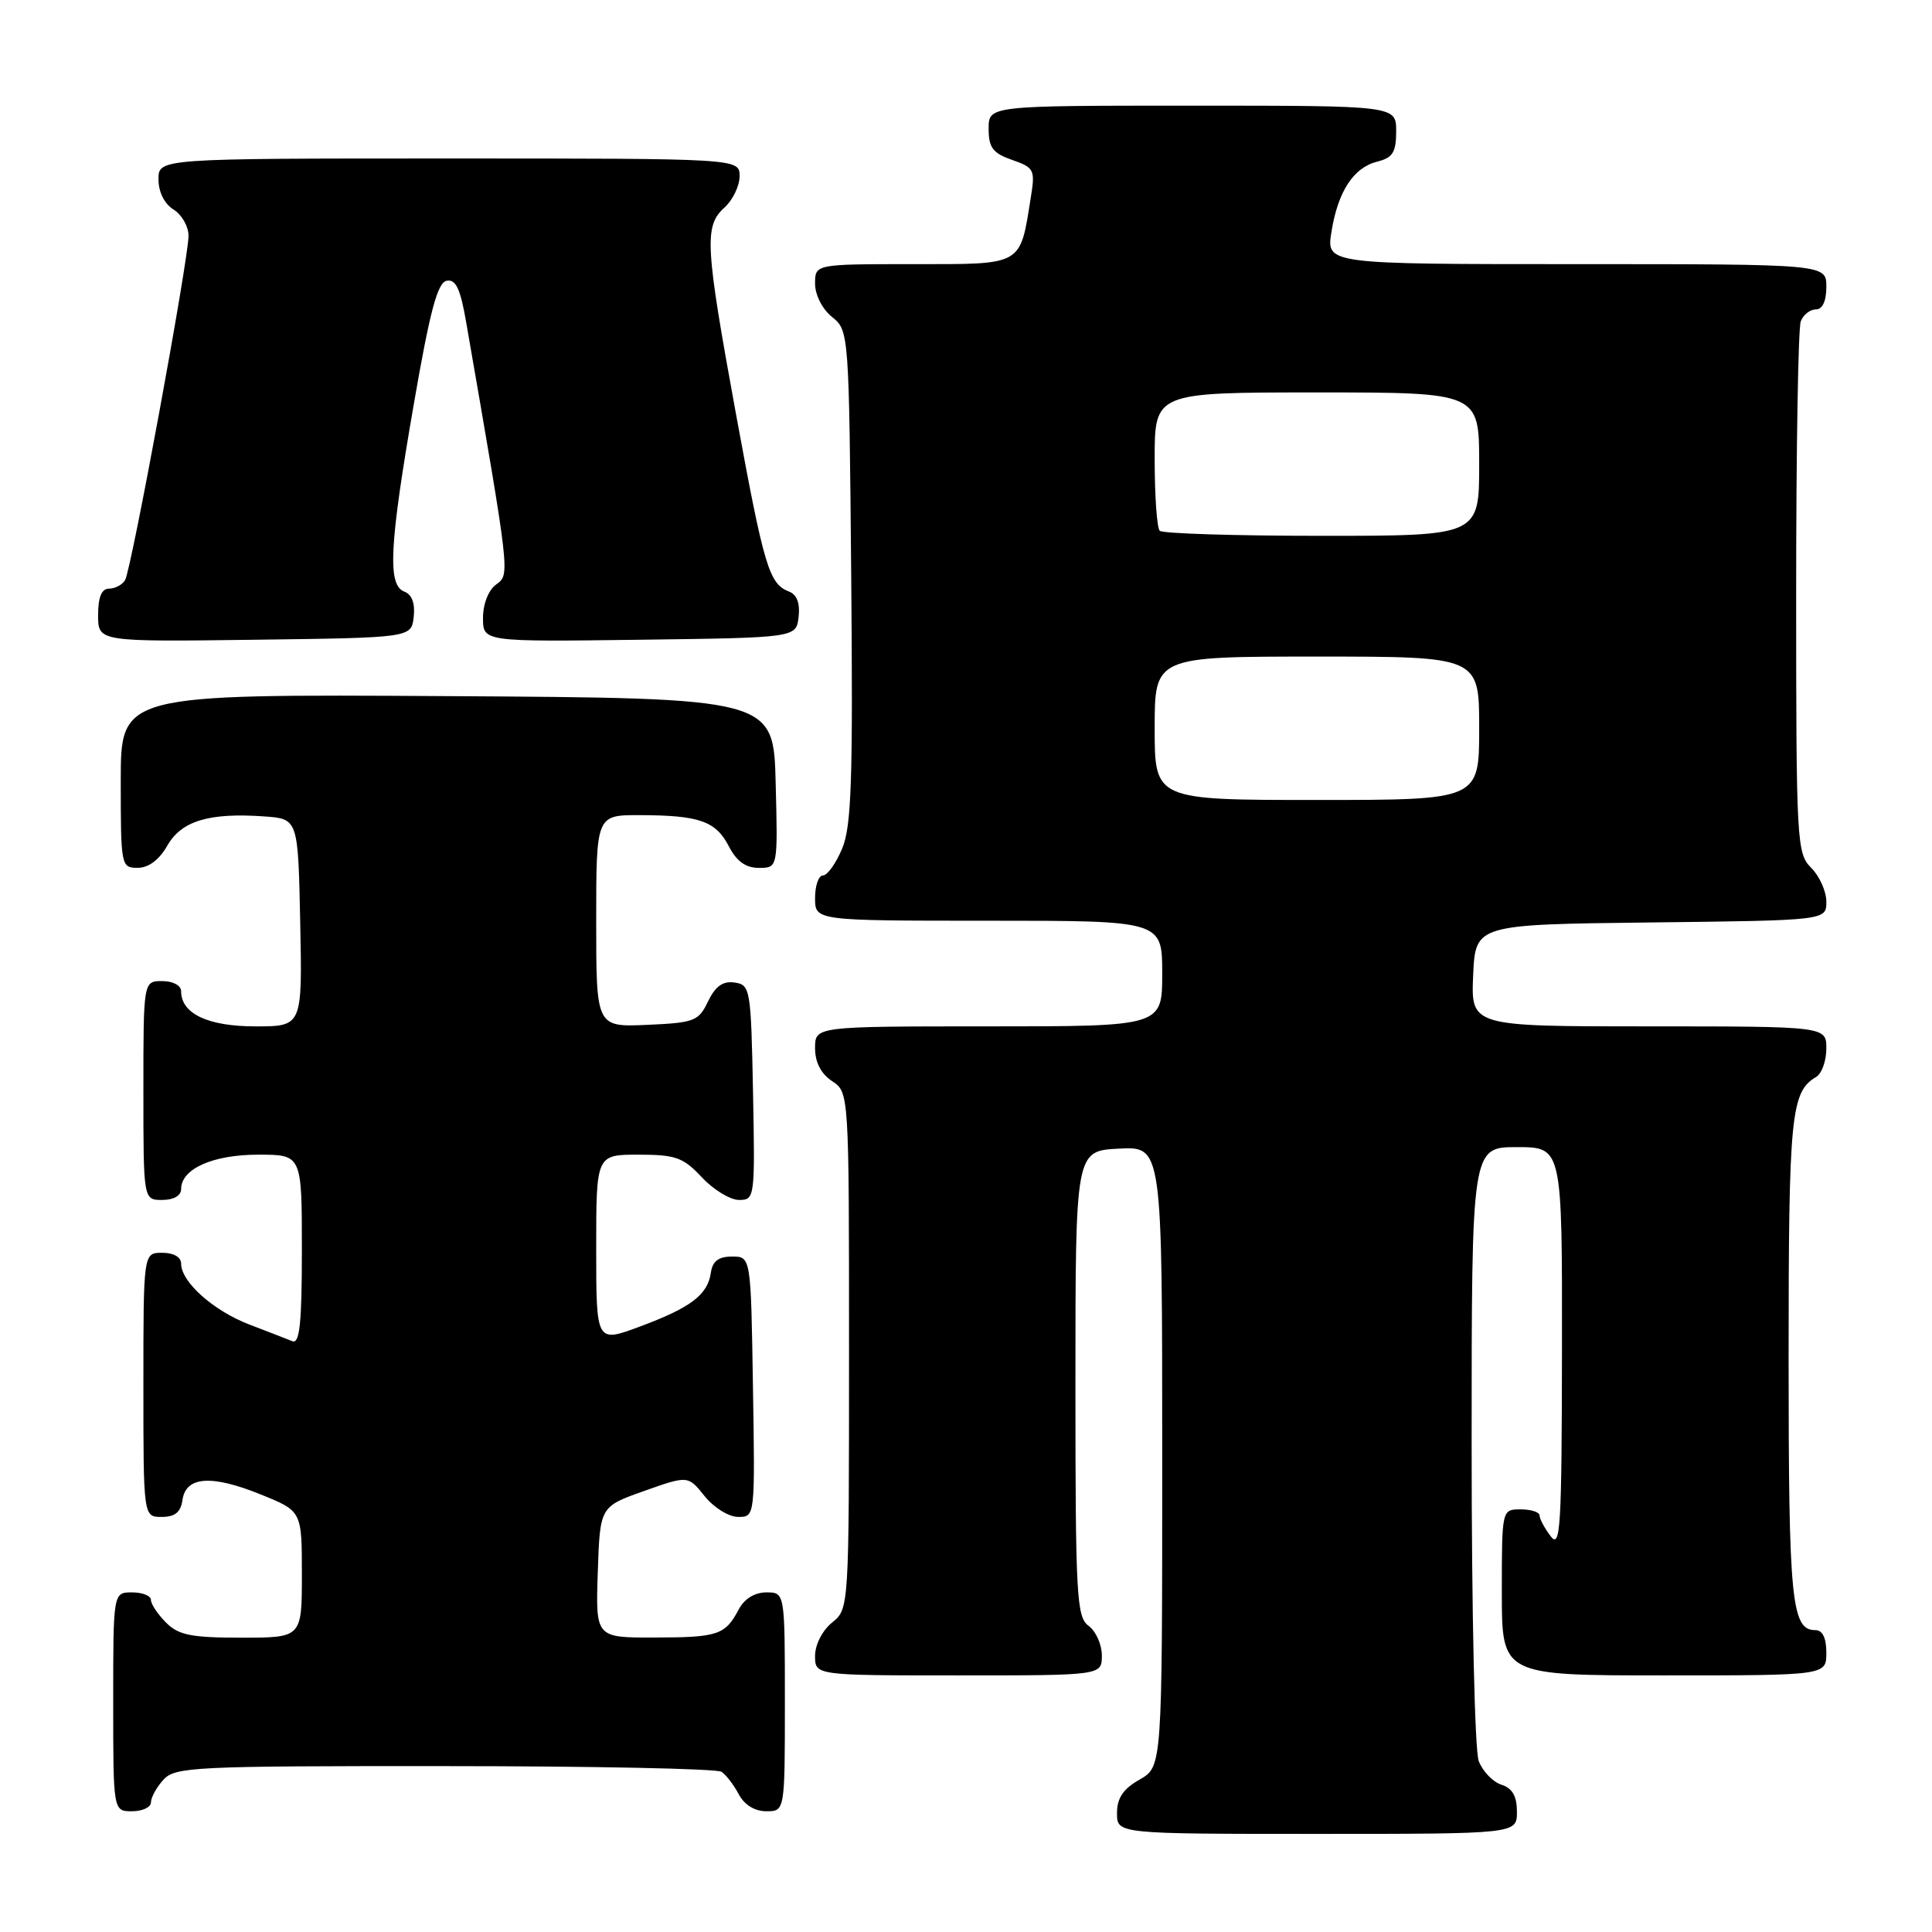 <?xml version="1.0" encoding="UTF-8" standalone="no"?>
<!DOCTYPE svg PUBLIC "-//W3C//DTD SVG 1.1//EN" "http://www.w3.org/Graphics/SVG/1.1/DTD/svg11.dtd" >
<svg xmlns="http://www.w3.org/2000/svg" xmlns:xlink="http://www.w3.org/1999/xlink" version="1.1" viewBox="0 0 256 256">
 <g >
 <path fill="currentColor"
d=" M 201.00 240.07 C 201.00 237.99 200.40 236.95 198.94 236.48 C 197.81 236.12 196.46 234.71 195.94 233.35 C 195.41 231.95 195.00 213.71 195.00 191.43 C 195.00 152.00 195.00 152.00 201.00 152.00 C 207.00 152.00 207.00 152.00 206.97 178.75 C 206.94 202.49 206.77 205.28 205.47 203.56 C 204.66 202.49 204.00 201.25 204.00 200.81 C 204.00 200.36 202.88 200.00 201.50 200.00 C 199.00 200.00 199.00 200.00 199.00 211.00 C 199.00 222.00 199.00 222.00 220.50 222.00 C 242.00 222.00 242.00 222.00 242.00 219.00 C 242.00 217.03 241.50 216.00 240.54 216.00 C 237.38 216.00 237.00 212.16 237.00 180.00 C 237.00 147.72 237.30 144.68 240.65 142.70 C 241.39 142.26 242.00 140.57 242.00 138.95 C 242.00 136.00 242.00 136.00 218.45 136.00 C 194.91 136.00 194.91 136.00 195.20 129.25 C 195.50 122.50 195.50 122.50 218.75 122.23 C 242.00 121.96 242.00 121.96 242.00 119.48 C 242.00 118.12 241.10 116.10 240.00 115.00 C 238.08 113.08 238.00 111.67 238.00 78.58 C 238.00 59.65 238.27 43.45 238.61 42.58 C 238.94 41.71 239.84 41.00 240.61 41.00 C 241.49 41.00 242.00 39.90 242.00 38.00 C 242.00 35.00 242.00 35.00 208.87 35.00 C 175.74 35.00 175.74 35.00 176.42 30.75 C 177.28 25.36 179.34 22.20 182.51 21.41 C 184.55 20.90 185.00 20.17 185.00 17.39 C 185.00 14.00 185.00 14.00 158.00 14.00 C 131.00 14.00 131.00 14.00 131.00 17.05 C 131.00 19.57 131.55 20.29 134.11 21.19 C 137.02 22.20 137.18 22.50 136.60 26.08 C 135.13 35.31 135.67 35.00 121.02 35.00 C 108.00 35.00 108.00 35.00 108.00 37.59 C 108.00 39.07 108.96 40.96 110.25 42.00 C 112.49 43.81 112.50 43.99 112.79 76.35 C 113.03 103.36 112.83 109.48 111.59 112.44 C 110.77 114.40 109.63 116.00 109.05 116.00 C 108.47 116.00 108.00 117.35 108.00 119.00 C 108.00 122.00 108.00 122.00 131.00 122.00 C 154.00 122.00 154.00 122.00 154.00 129.00 C 154.00 136.00 154.00 136.00 131.00 136.00 C 108.00 136.00 108.00 136.00 108.00 138.88 C 108.00 140.75 108.78 142.28 110.25 143.25 C 112.50 144.74 112.50 144.74 112.50 178.96 C 112.50 213.18 112.50 213.18 110.25 215.00 C 108.97 216.04 108.00 217.93 108.00 219.41 C 108.00 222.00 108.00 222.00 127.00 222.00 C 146.00 222.00 146.00 222.00 146.00 219.36 C 146.00 217.91 145.21 216.14 144.25 215.44 C 142.65 214.27 142.50 211.54 142.50 183.33 C 142.50 152.50 142.50 152.50 148.25 152.20 C 154.00 151.90 154.00 151.90 154.00 193.00 C 154.00 234.09 154.00 234.09 151.01 235.80 C 148.82 237.04 148.01 238.25 148.01 240.25 C 148.00 243.00 148.00 243.00 174.50 243.00 C 201.00 243.00 201.00 243.00 201.00 240.07 Z  M 20.00 238.83 C 20.00 238.18 20.74 236.83 21.65 235.83 C 23.20 234.12 25.68 234.00 58.90 234.02 C 78.48 234.02 95.00 234.36 95.60 234.77 C 96.21 235.17 97.23 236.51 97.89 237.75 C 98.63 239.15 100.00 240.00 101.54 240.00 C 104.00 240.00 104.00 240.00 104.00 225.50 C 104.00 211.00 104.00 211.00 101.54 211.00 C 100.00 211.00 98.63 211.85 97.89 213.25 C 96.09 216.65 95.14 216.97 86.71 216.98 C 78.92 217.00 78.92 217.00 79.21 208.32 C 79.50 199.64 79.50 199.64 85.33 197.57 C 91.17 195.50 91.17 195.50 93.37 198.25 C 94.59 199.77 96.57 201.00 97.81 201.00 C 100.05 201.00 100.05 201.00 99.77 183.75 C 99.50 166.50 99.50 166.50 97.00 166.50 C 95.21 166.50 94.41 167.11 94.19 168.65 C 93.78 171.57 91.52 173.28 84.75 175.79 C 79.00 177.93 79.00 177.93 79.00 165.47 C 79.00 153.00 79.00 153.00 84.60 153.00 C 89.53 153.00 90.53 153.36 93.00 156.00 C 94.54 157.65 96.76 159.00 97.93 159.00 C 100.01 159.00 100.05 158.70 99.78 144.75 C 99.51 130.99 99.42 130.49 97.33 130.19 C 95.78 129.97 94.79 130.68 93.82 132.69 C 92.57 135.31 92.02 135.52 85.74 135.80 C 79.00 136.09 79.00 136.09 79.00 122.05 C 79.00 108.00 79.00 108.00 84.75 108.01 C 92.66 108.03 94.84 108.79 96.57 112.13 C 97.60 114.13 98.81 115.00 100.56 115.00 C 103.07 115.00 103.07 115.00 102.78 103.75 C 102.50 92.50 102.50 92.50 59.25 92.24 C 16.00 91.98 16.00 91.98 16.00 103.49 C 16.00 114.76 16.05 115.00 18.25 114.99 C 19.69 114.99 21.10 113.93 22.17 112.05 C 24.04 108.77 27.71 107.66 35.02 108.18 C 39.50 108.50 39.50 108.50 39.78 122.25 C 40.06 136.00 40.06 136.00 33.86 136.00 C 27.55 136.00 24.00 134.32 24.00 131.35 C 24.00 130.58 22.93 130.00 21.50 130.00 C 19.00 130.00 19.00 130.00 19.00 144.50 C 19.00 159.00 19.00 159.00 21.50 159.00 C 23.01 159.00 24.00 158.43 24.00 157.56 C 24.00 154.87 28.21 153.00 34.22 153.00 C 40.00 153.00 40.00 153.00 40.00 165.61 C 40.00 175.29 39.71 178.10 38.75 177.72 C 38.06 177.44 35.48 176.44 33.00 175.49 C 28.25 173.66 24.00 169.86 24.00 167.44 C 24.00 166.57 23.01 166.00 21.50 166.00 C 19.00 166.00 19.00 166.00 19.00 183.50 C 19.00 201.00 19.00 201.00 21.43 201.00 C 23.19 201.00 23.95 200.38 24.18 198.75 C 24.63 195.61 28.04 195.38 34.59 198.04 C 40.00 200.23 40.00 200.23 40.00 208.62 C 40.00 217.00 40.00 217.00 32.00 217.00 C 25.33 217.00 23.67 216.67 22.00 215.00 C 20.90 213.90 20.00 212.55 20.00 212.00 C 20.00 211.45 18.88 211.00 17.50 211.00 C 15.00 211.00 15.00 211.00 15.00 225.50 C 15.00 240.00 15.00 240.00 17.50 240.00 C 18.88 240.00 20.00 239.47 20.00 238.83 Z  M 54.82 81.74 C 55.02 79.95 54.59 78.78 53.57 78.39 C 51.32 77.53 51.59 72.25 54.84 53.50 C 56.97 41.19 57.97 37.44 59.19 37.20 C 60.40 36.97 61.01 38.27 61.77 42.70 C 67.64 76.51 67.59 76.09 65.74 77.45 C 64.72 78.19 64.00 80.03 64.00 81.88 C 64.00 85.04 64.00 85.04 84.75 84.77 C 105.50 84.50 105.50 84.50 105.82 81.74 C 106.03 79.93 105.59 78.78 104.54 78.38 C 101.91 77.37 101.24 75.13 97.54 54.96 C 93.42 32.46 93.28 29.96 96.00 27.50 C 97.10 26.50 98.00 24.63 98.00 23.35 C 98.00 21.00 98.00 21.00 59.50 21.00 C 21.00 21.00 21.00 21.00 21.00 23.76 C 21.00 25.44 21.78 27.01 23.00 27.77 C 24.10 28.45 24.99 30.03 24.98 31.26 C 24.95 34.54 17.39 75.56 16.57 76.88 C 16.19 77.50 15.23 78.00 14.44 78.00 C 13.46 78.00 13.00 79.12 13.00 81.52 C 13.00 85.04 13.00 85.04 33.75 84.77 C 54.50 84.50 54.50 84.50 54.82 81.74 Z  M 153.00 96.50 C 153.00 87.00 153.00 87.00 174.50 87.00 C 196.00 87.00 196.00 87.00 196.00 96.50 C 196.00 106.00 196.00 106.00 174.50 106.00 C 153.00 106.00 153.00 106.00 153.00 96.50 Z  M 153.67 70.33 C 153.30 69.97 153.00 65.69 153.00 60.83 C 153.00 52.00 153.00 52.00 174.50 52.00 C 196.00 52.00 196.00 52.00 196.00 61.50 C 196.00 71.00 196.00 71.00 175.17 71.00 C 163.71 71.00 154.03 70.70 153.67 70.33 Z "/>
</g>
</svg>